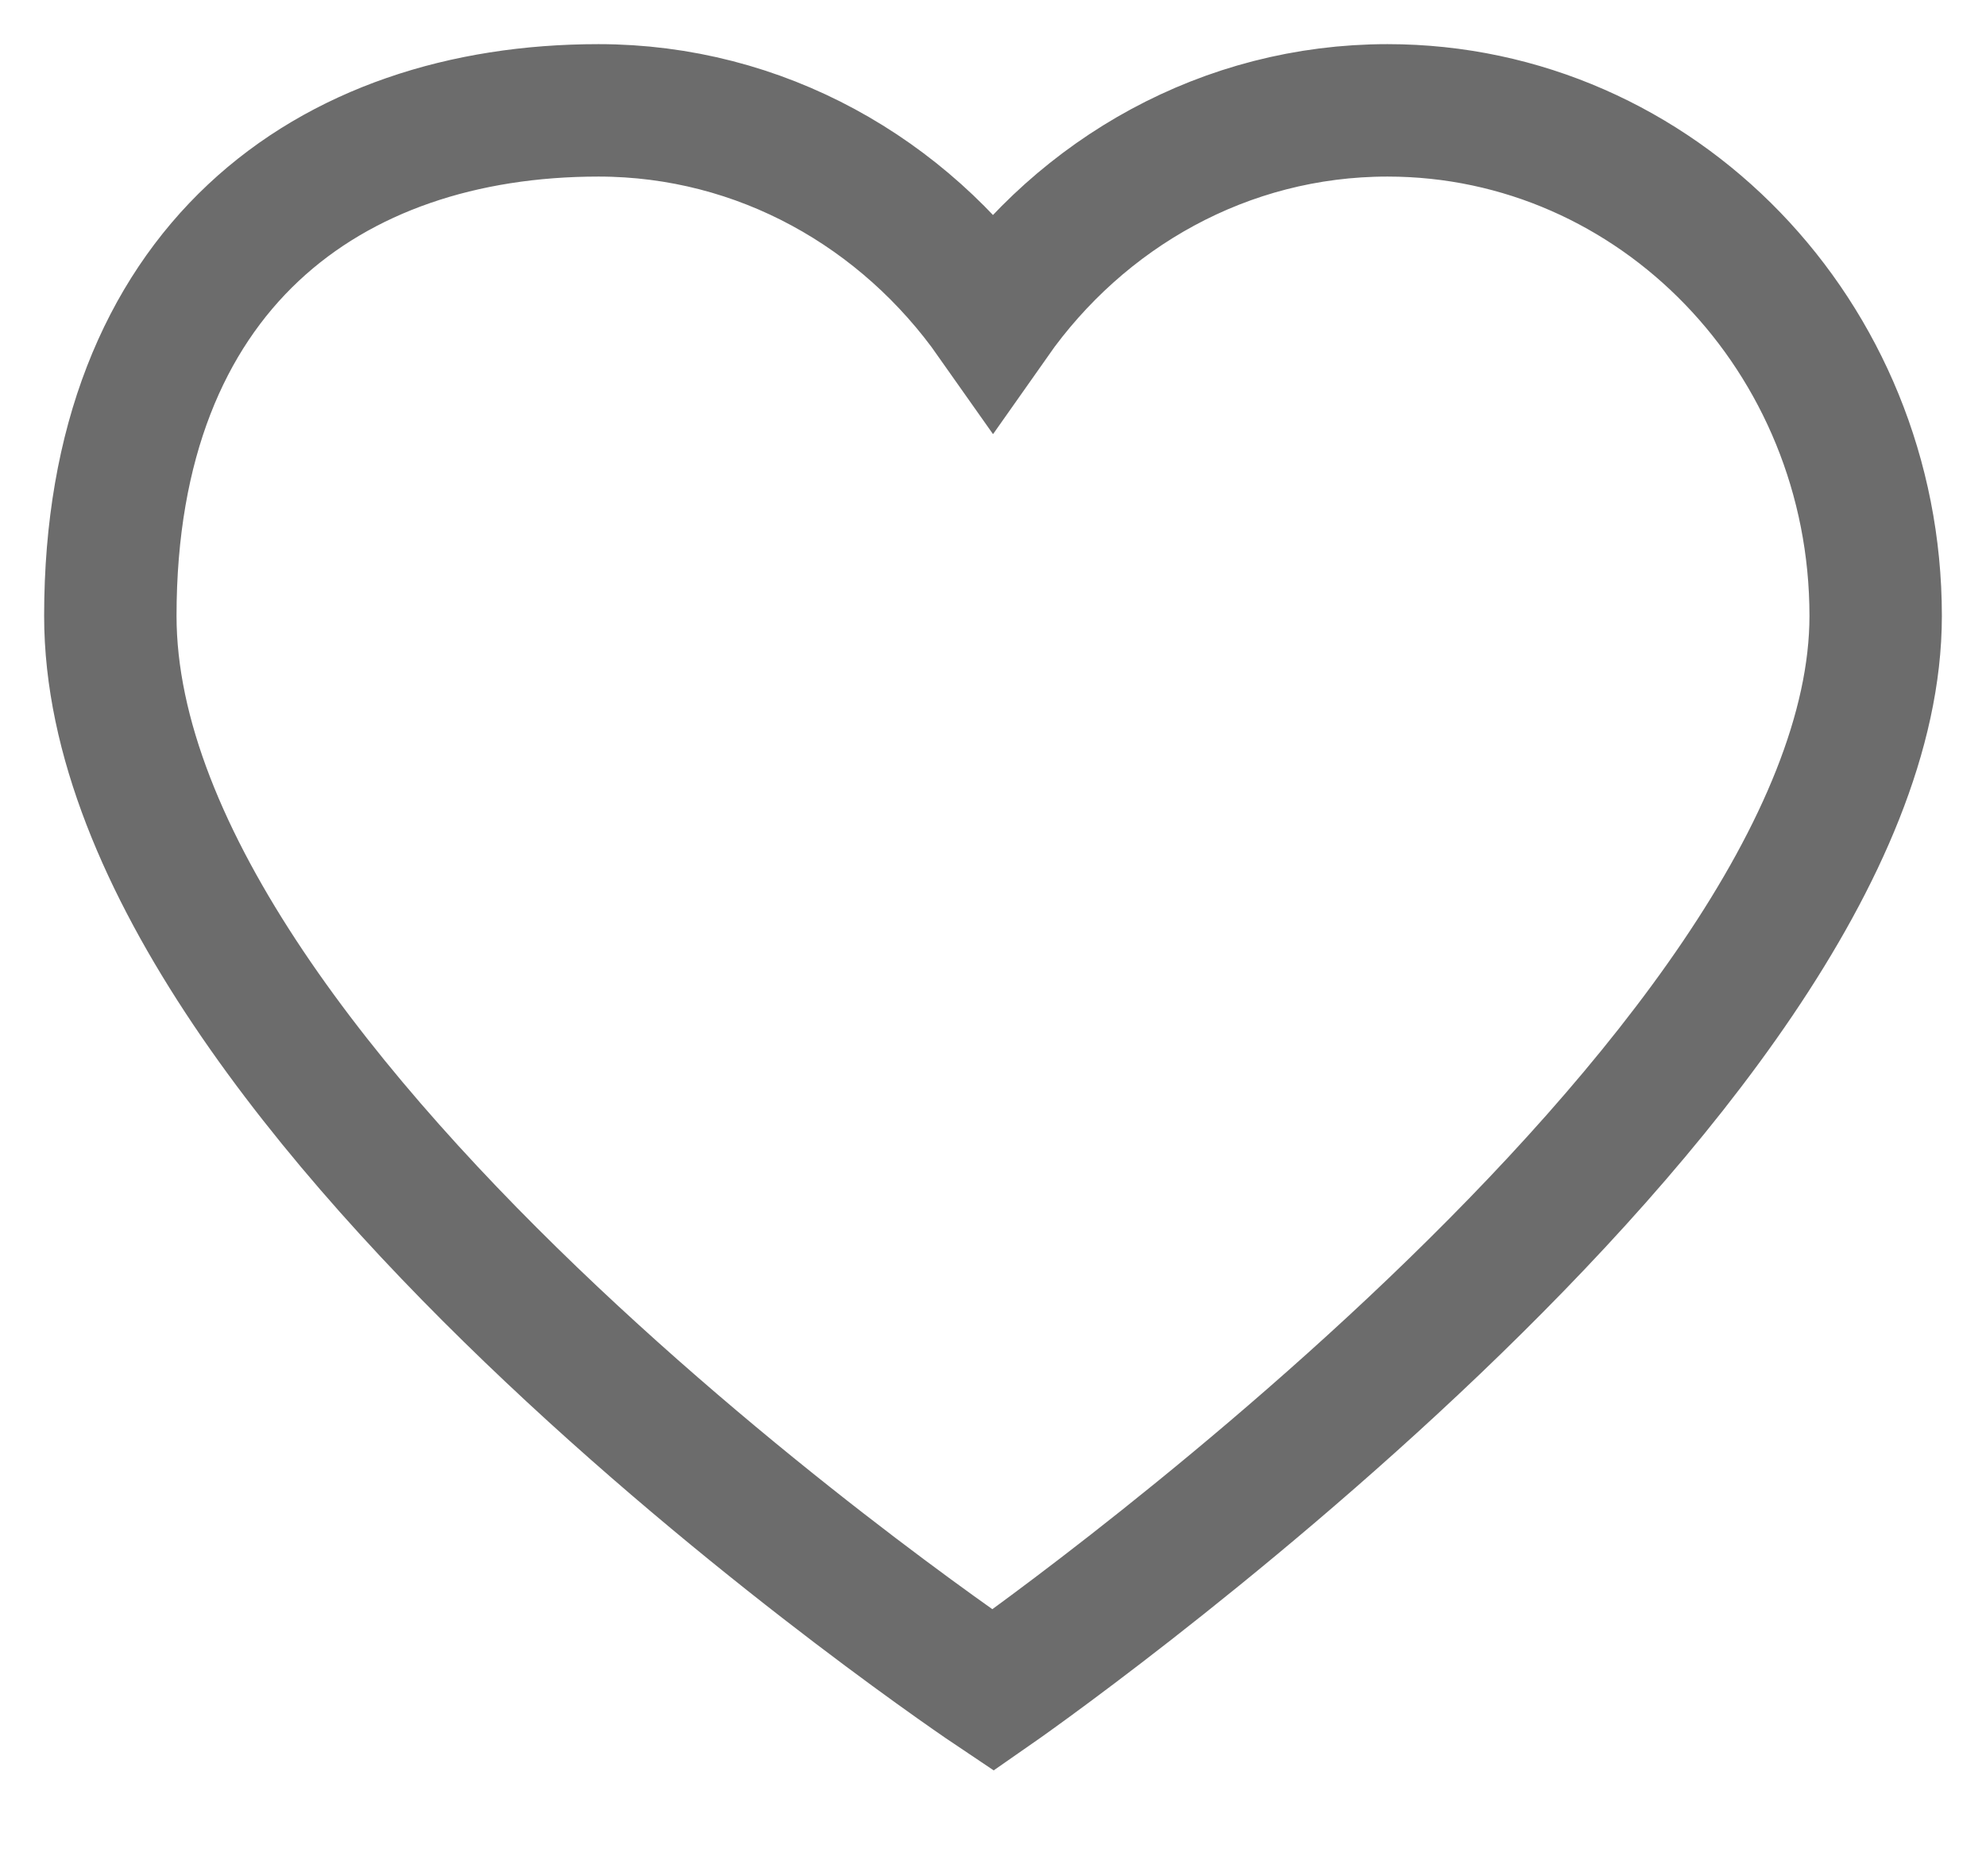 <svg width="18" height="17" viewBox="0 0 18 17" fill="none" xmlns="http://www.w3.org/2000/svg">
<path d="M12.576 1C15.019 1 17 3.051 17 5.581C17 9.762 9 15.316 9 15.316C9 15.316 1 9.963 1 5.581C1 2.431 2.981 1 5.424 1C6.895 1 8.195 1.747 9 2.891C9.804 1.747 11.105 1 12.576 1Z" stroke="#6C6C6C" stroke-width="1.2"/>
</svg>
